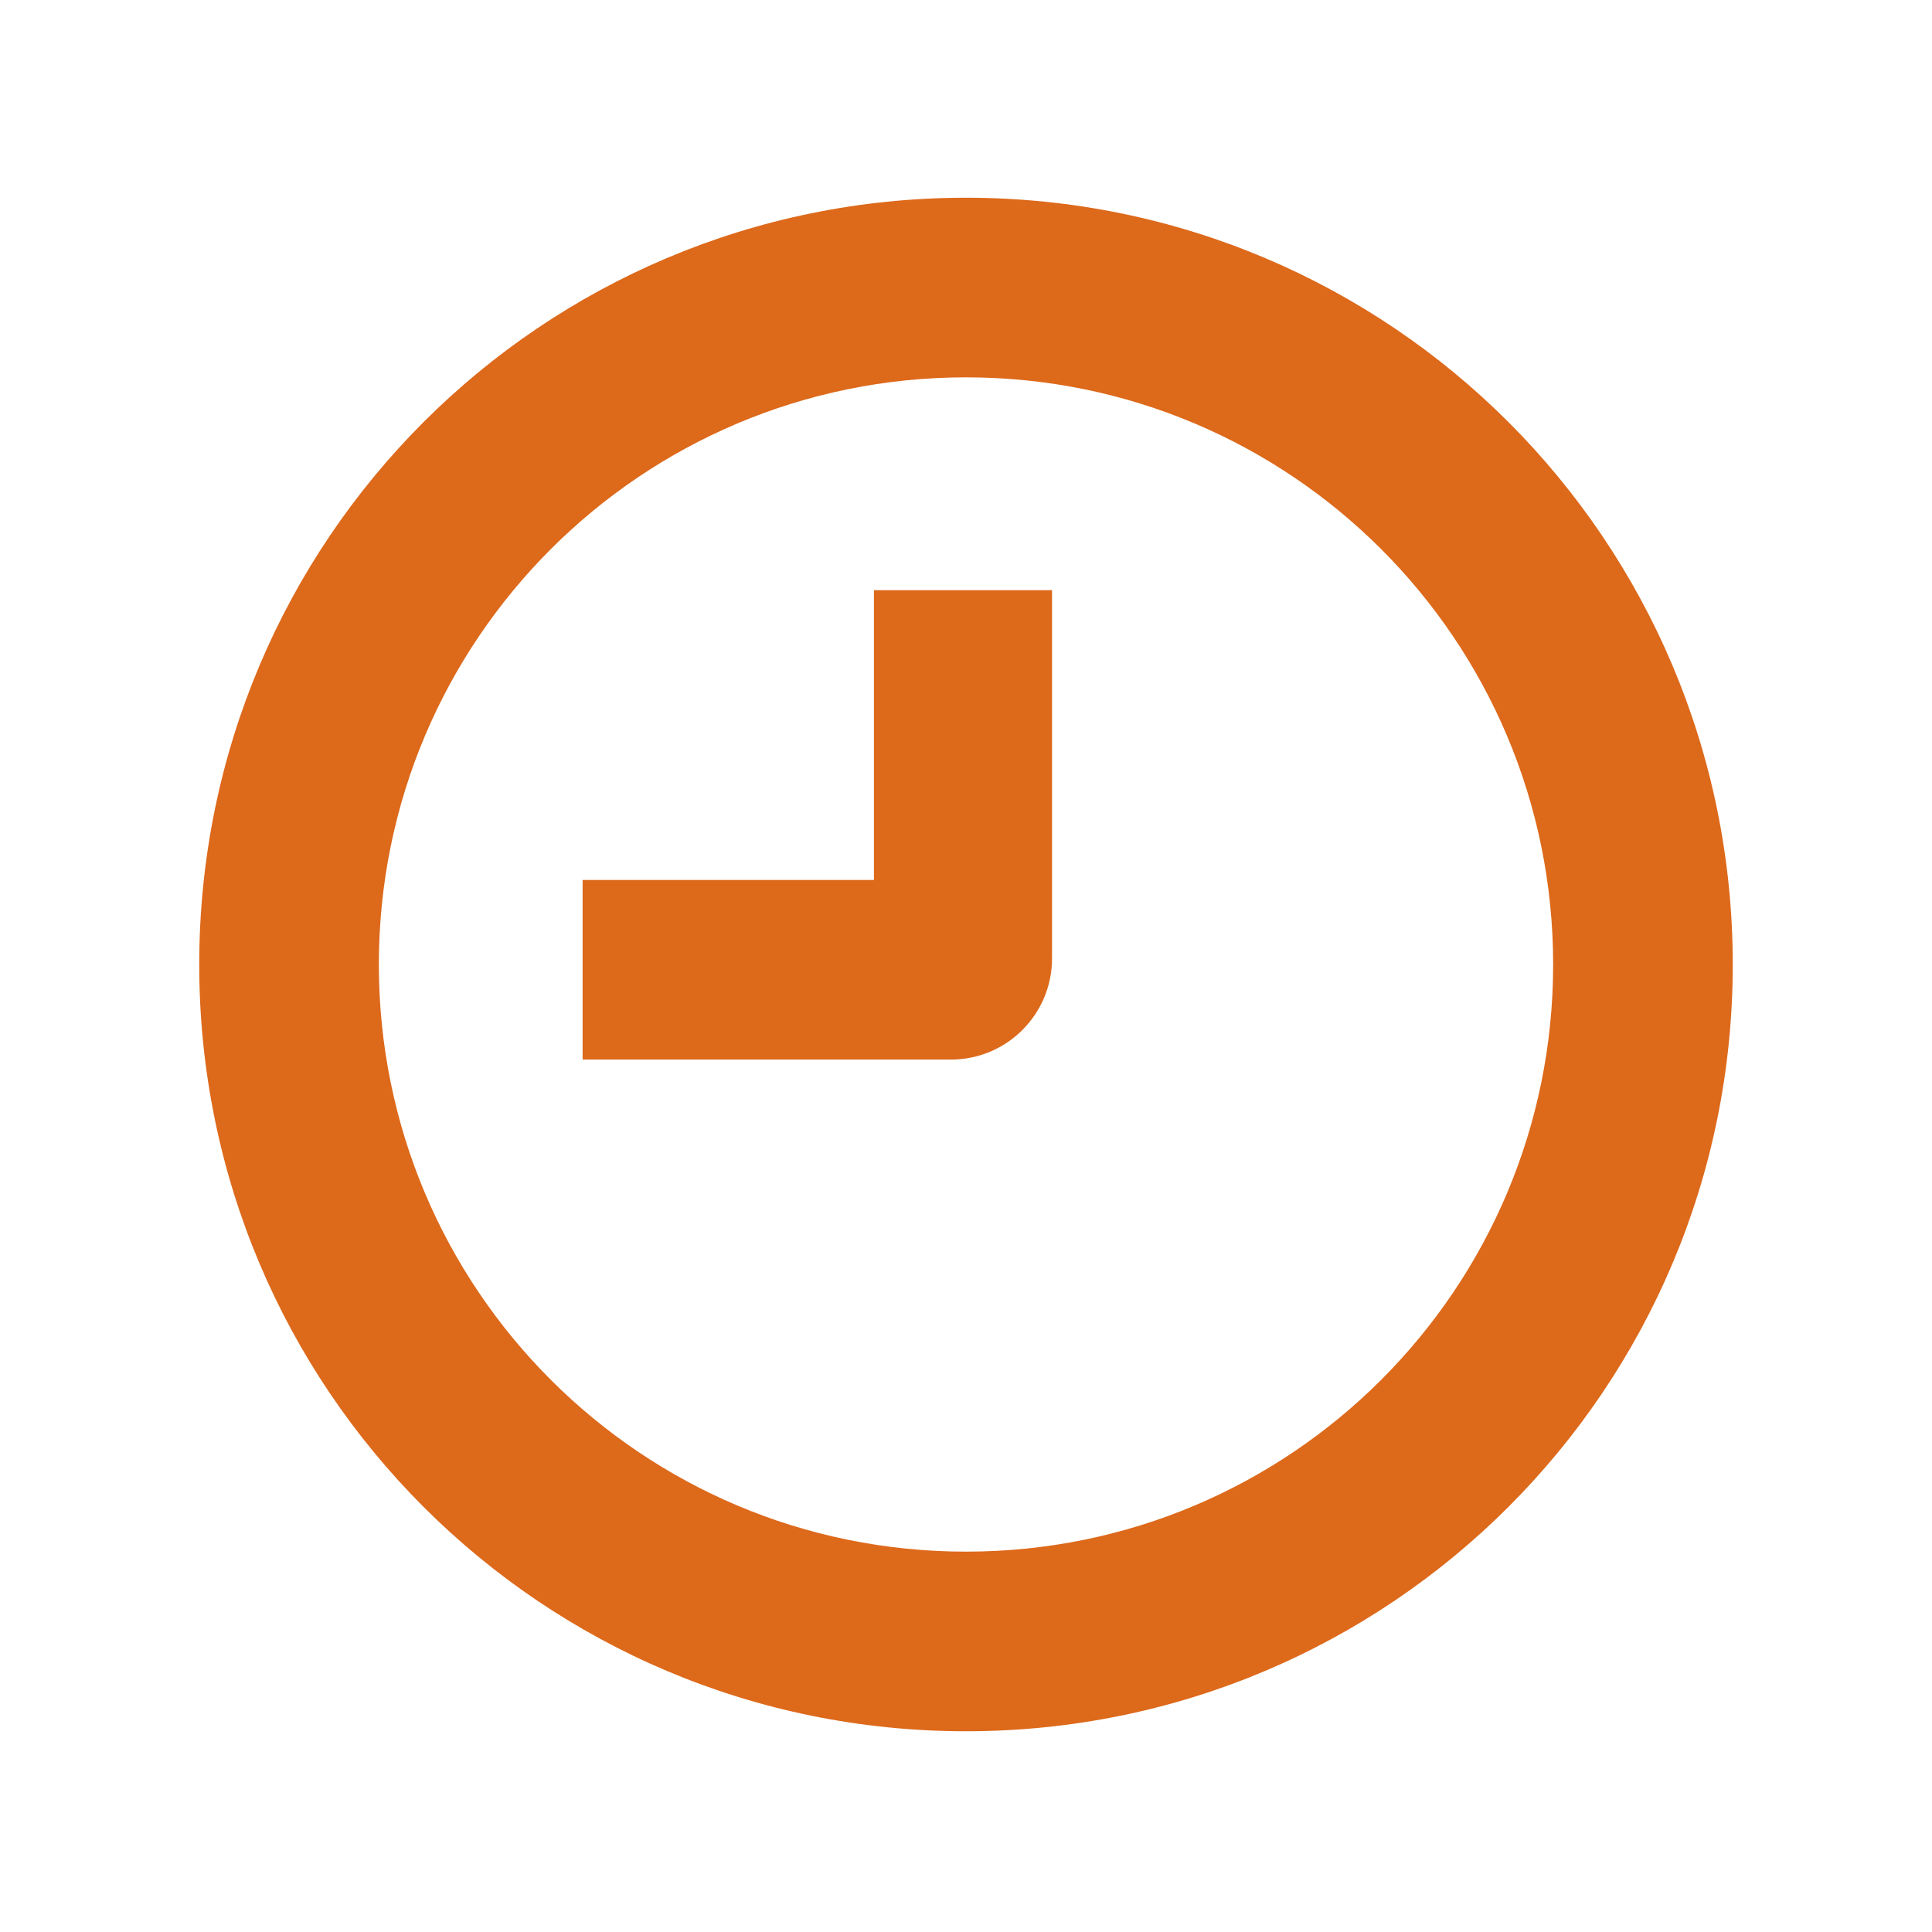 <?xml version="1.0" encoding="utf-8"?>
<!-- Generator: Adobe Illustrator 23.0.3, SVG Export Plug-In . SVG Version: 6.00 Build 0)  -->
<svg id="Vrstva_2" style="enable-background:new 0 0 128 128;" version="1.1" viewBox="0 0 128 128" x="0px" xml:space="preserve"
	 xmlns="http://www.w3.org/2000/svg" xmlns:xlink="http://www.w3.org/1999/xlink" y="0px">
<style type="text/css">
	.st0{fill:#DD691B;}
</style>
<g>
	<path class="st0" d="M64,13.1c-28.1,0-50.8,22.7-50.8,50.8c0,28.1,22.7,50.8,50.8,50.8c28.1,0,50.8-22.7,50.8-50.8
		C114.8,35.8,92.1,13.1,64,13.1z M64,102.8c-21.5,0-38.9-17.4-38.9-38.9C25.1,42.4,42.5,25,64,25s38.9,17.4,38.9,38.9
		C102.9,85.4,85.5,102.8,64,102.8z"/>
	<path class="st0" d="M57.9,58.3H38.6v11.9h19.2h5.1H63c3.7,0,6.7-3,6.7-6.7v-0.1v-5.1V39.1H57.9V58.3z"/>
</g>
</svg>
